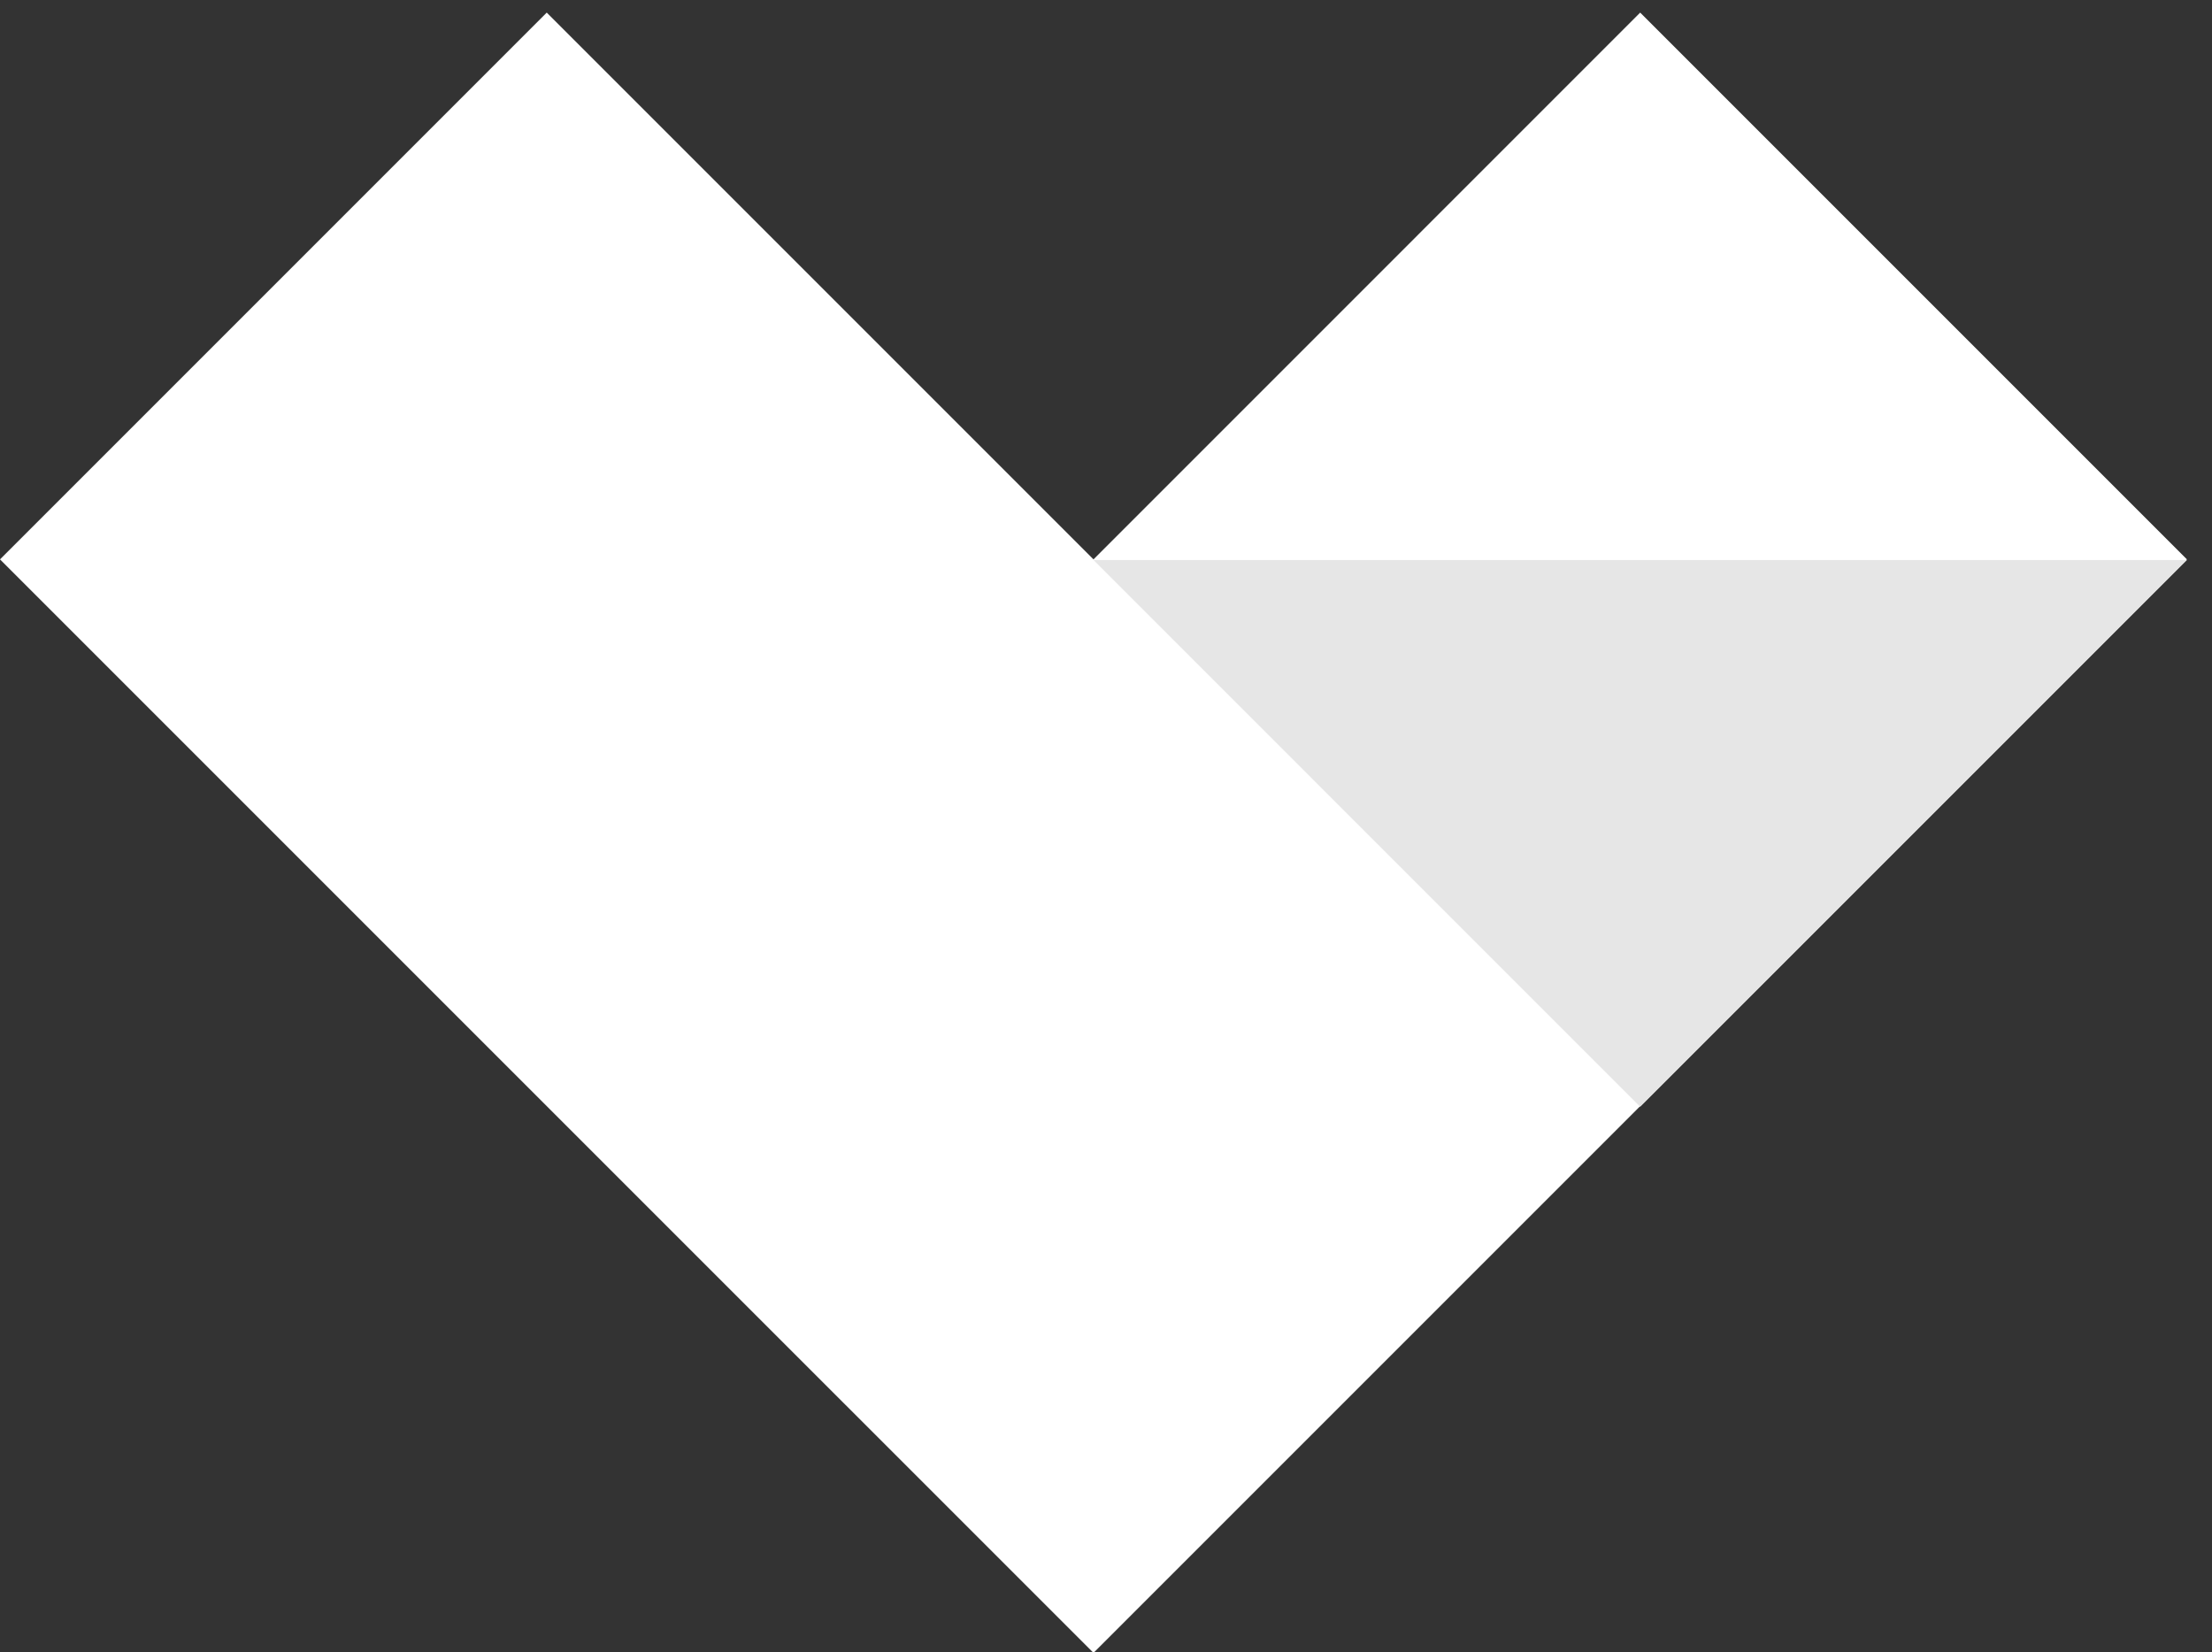 <?xml version="1.0" encoding="UTF-8" standalone="no"?>
<svg width="79px" height="59px" viewBox="0 0 79 59" version="1.1" xmlns="http://www.w3.org/2000/svg" xmlns:xlink="http://www.w3.org/1999/xlink">
    <rect x="0" y="0" width="79" height="59" fill="#333333" stroke="none"/>
    <!-- Generator: Sketch 3.6.1 (26313) - http://www.bohemiancoding.com/sketch -->
    <title>madewithlove</title>
    <desc>Created with Sketch.</desc>
    <defs></defs>
    <g id="Page-1" stroke="none" stroke-width="1" fill="none" fill-rule="evenodd">
        <g id="madewithlove">
            <path d="M19.526,0.45 L0,19.977 L39.053,59.028 L78.105,19.977 L58.578,0.45 L39.053,19.977 L19.526,0.45 Z" id="Shape" fill="#FFFFFF"></path>
            <path d="M39.053,20 L58.578,39.526 L78.105,20 L39.053,20 Z" id="Shape" fill="#E6E6E6"></path>
        </g>
    </g>
</svg>